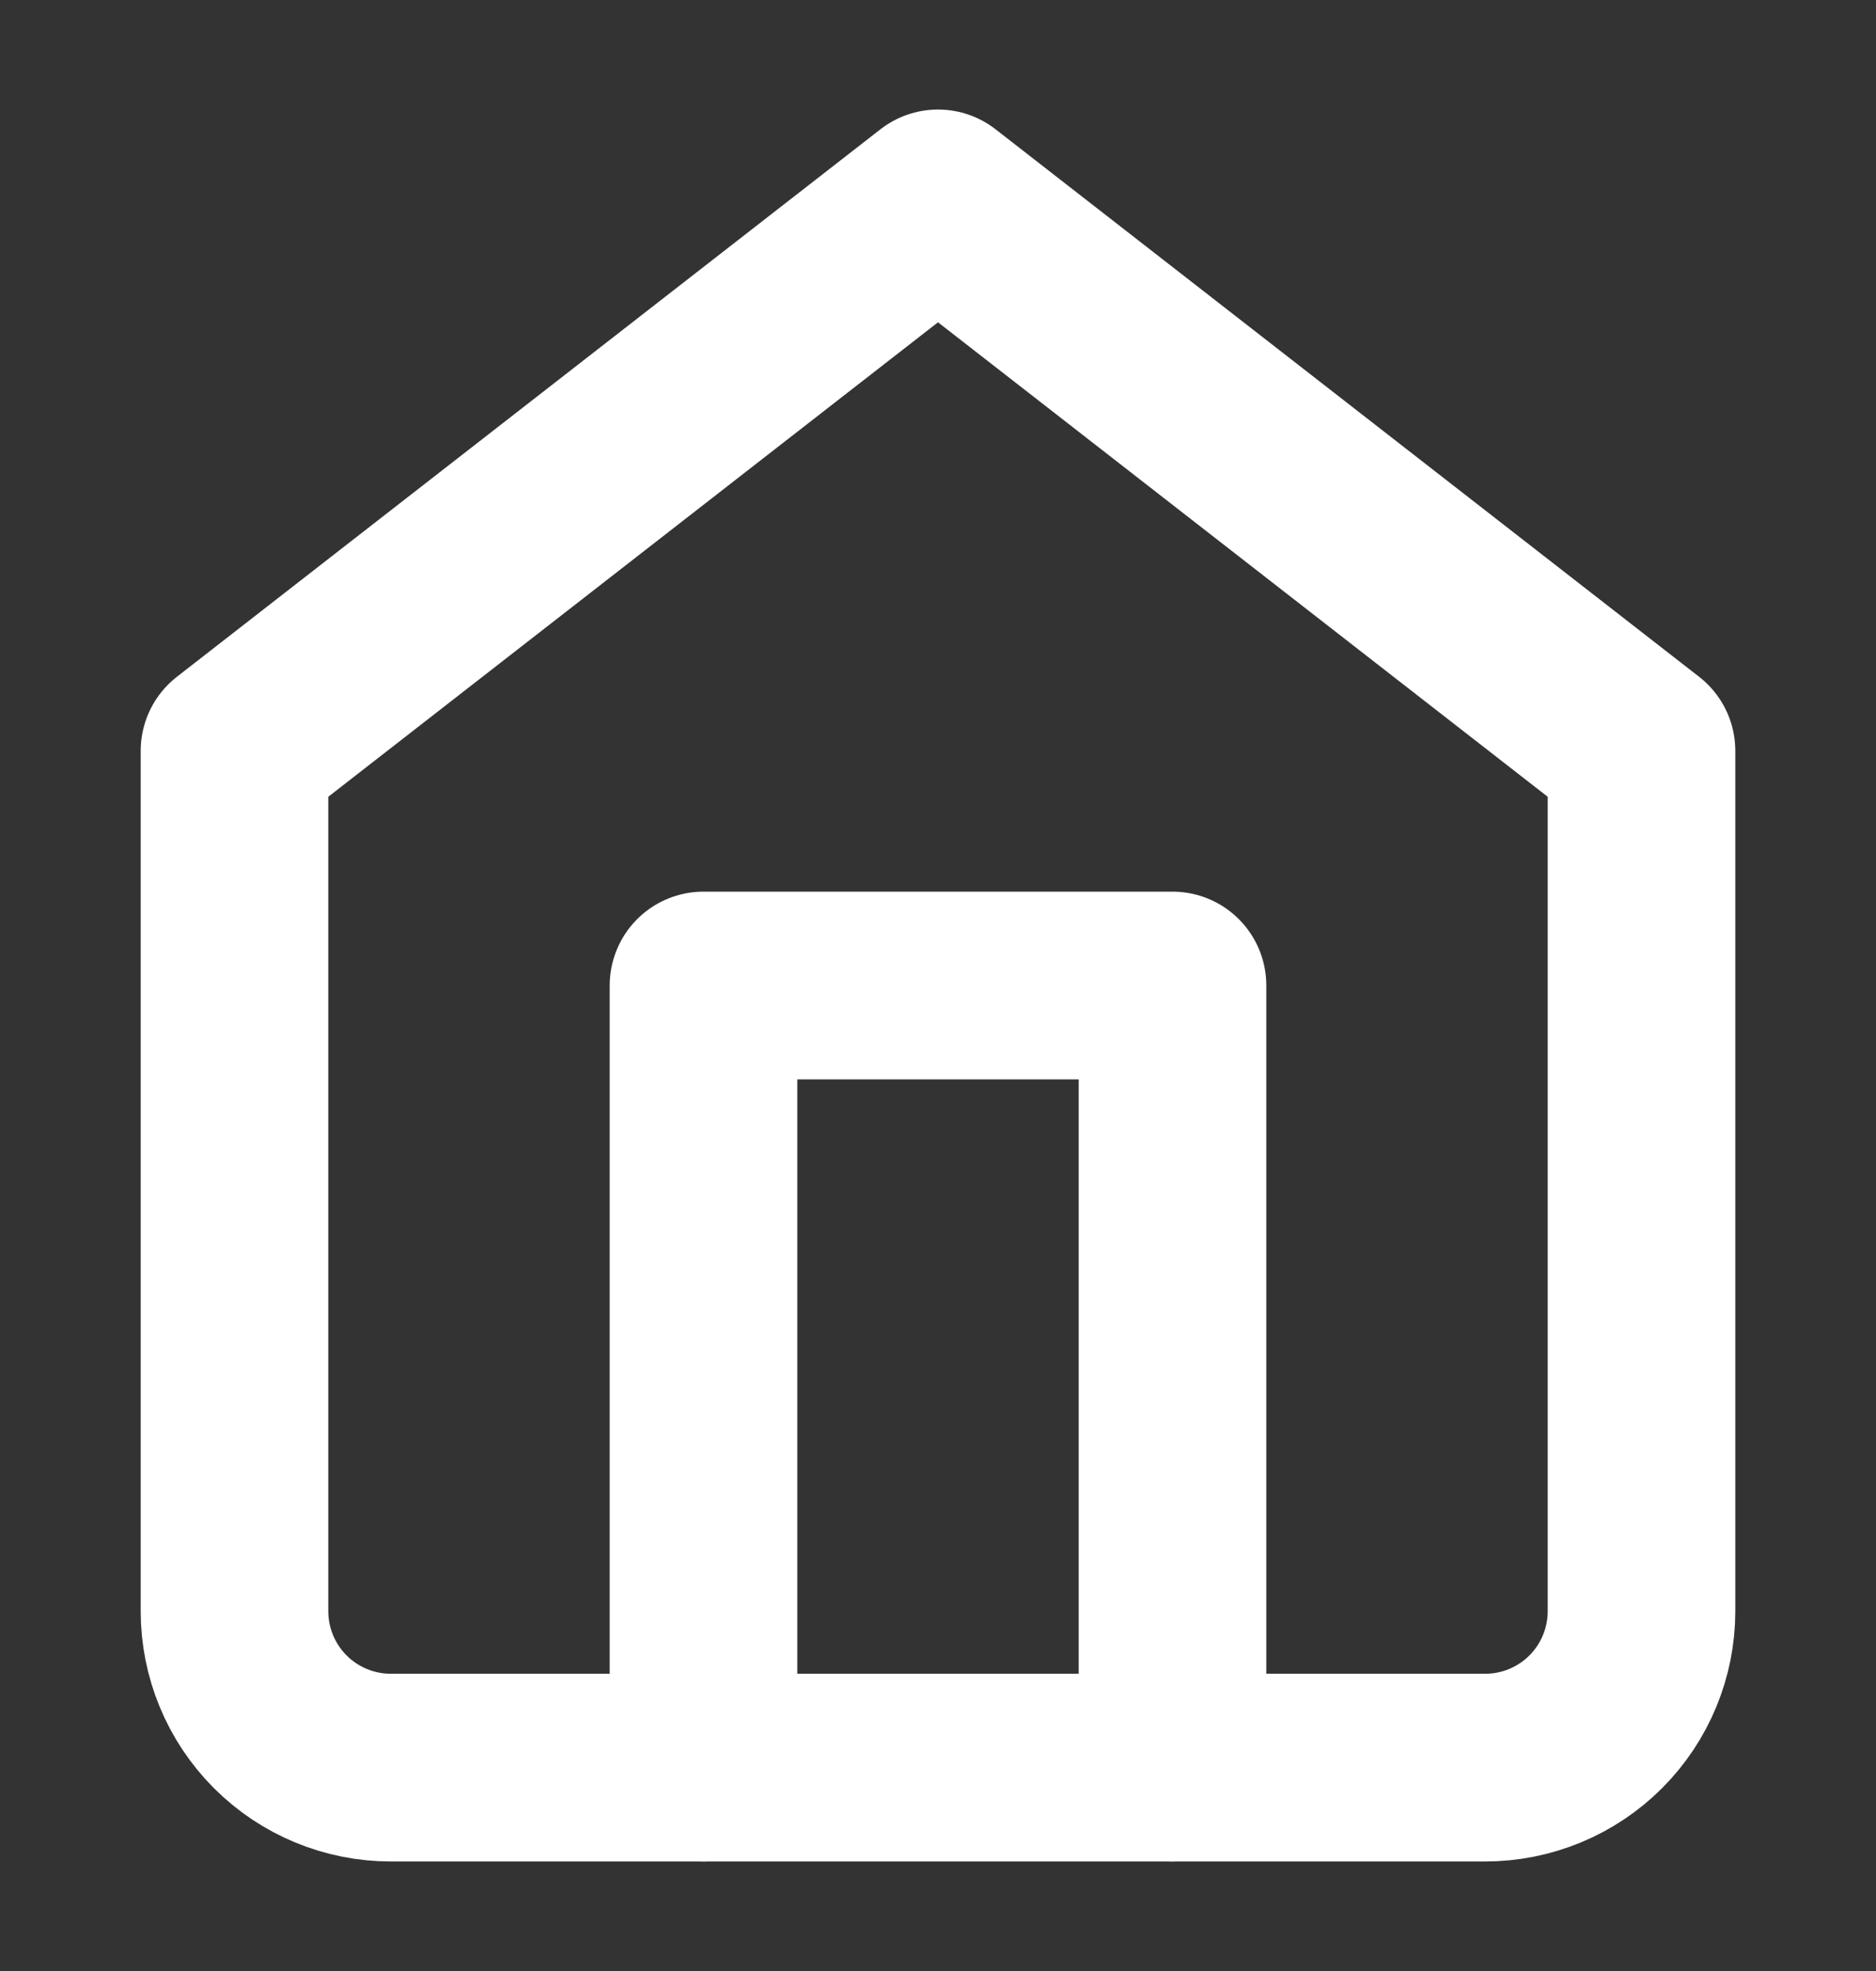 <svg width="20" height="21" viewBox="0 0 20 21" fill="none" xmlns="http://www.w3.org/2000/svg">
<rect x="0" y="0" width="20" height="21" fill="#333333" stroke="none"/>
<path d="M2.5 8L10 2.167L17.5 8V17.167C17.5 17.609 17.324 18.033 17.012 18.345C16.699 18.658 16.275 18.833 15.833 18.833H4.167C3.725 18.833 3.301 18.658 2.988 18.345C2.676 18.033 2.5 17.609 2.5 17.167V8Z" stroke="white" stroke-width="2" stroke-linecap="round" stroke-linejoin="round"/>
<path d="M7.5 18.833V10.5H12.5V18.833" stroke="white" stroke-width="2" stroke-linecap="round" stroke-linejoin="round"/>
</svg>
